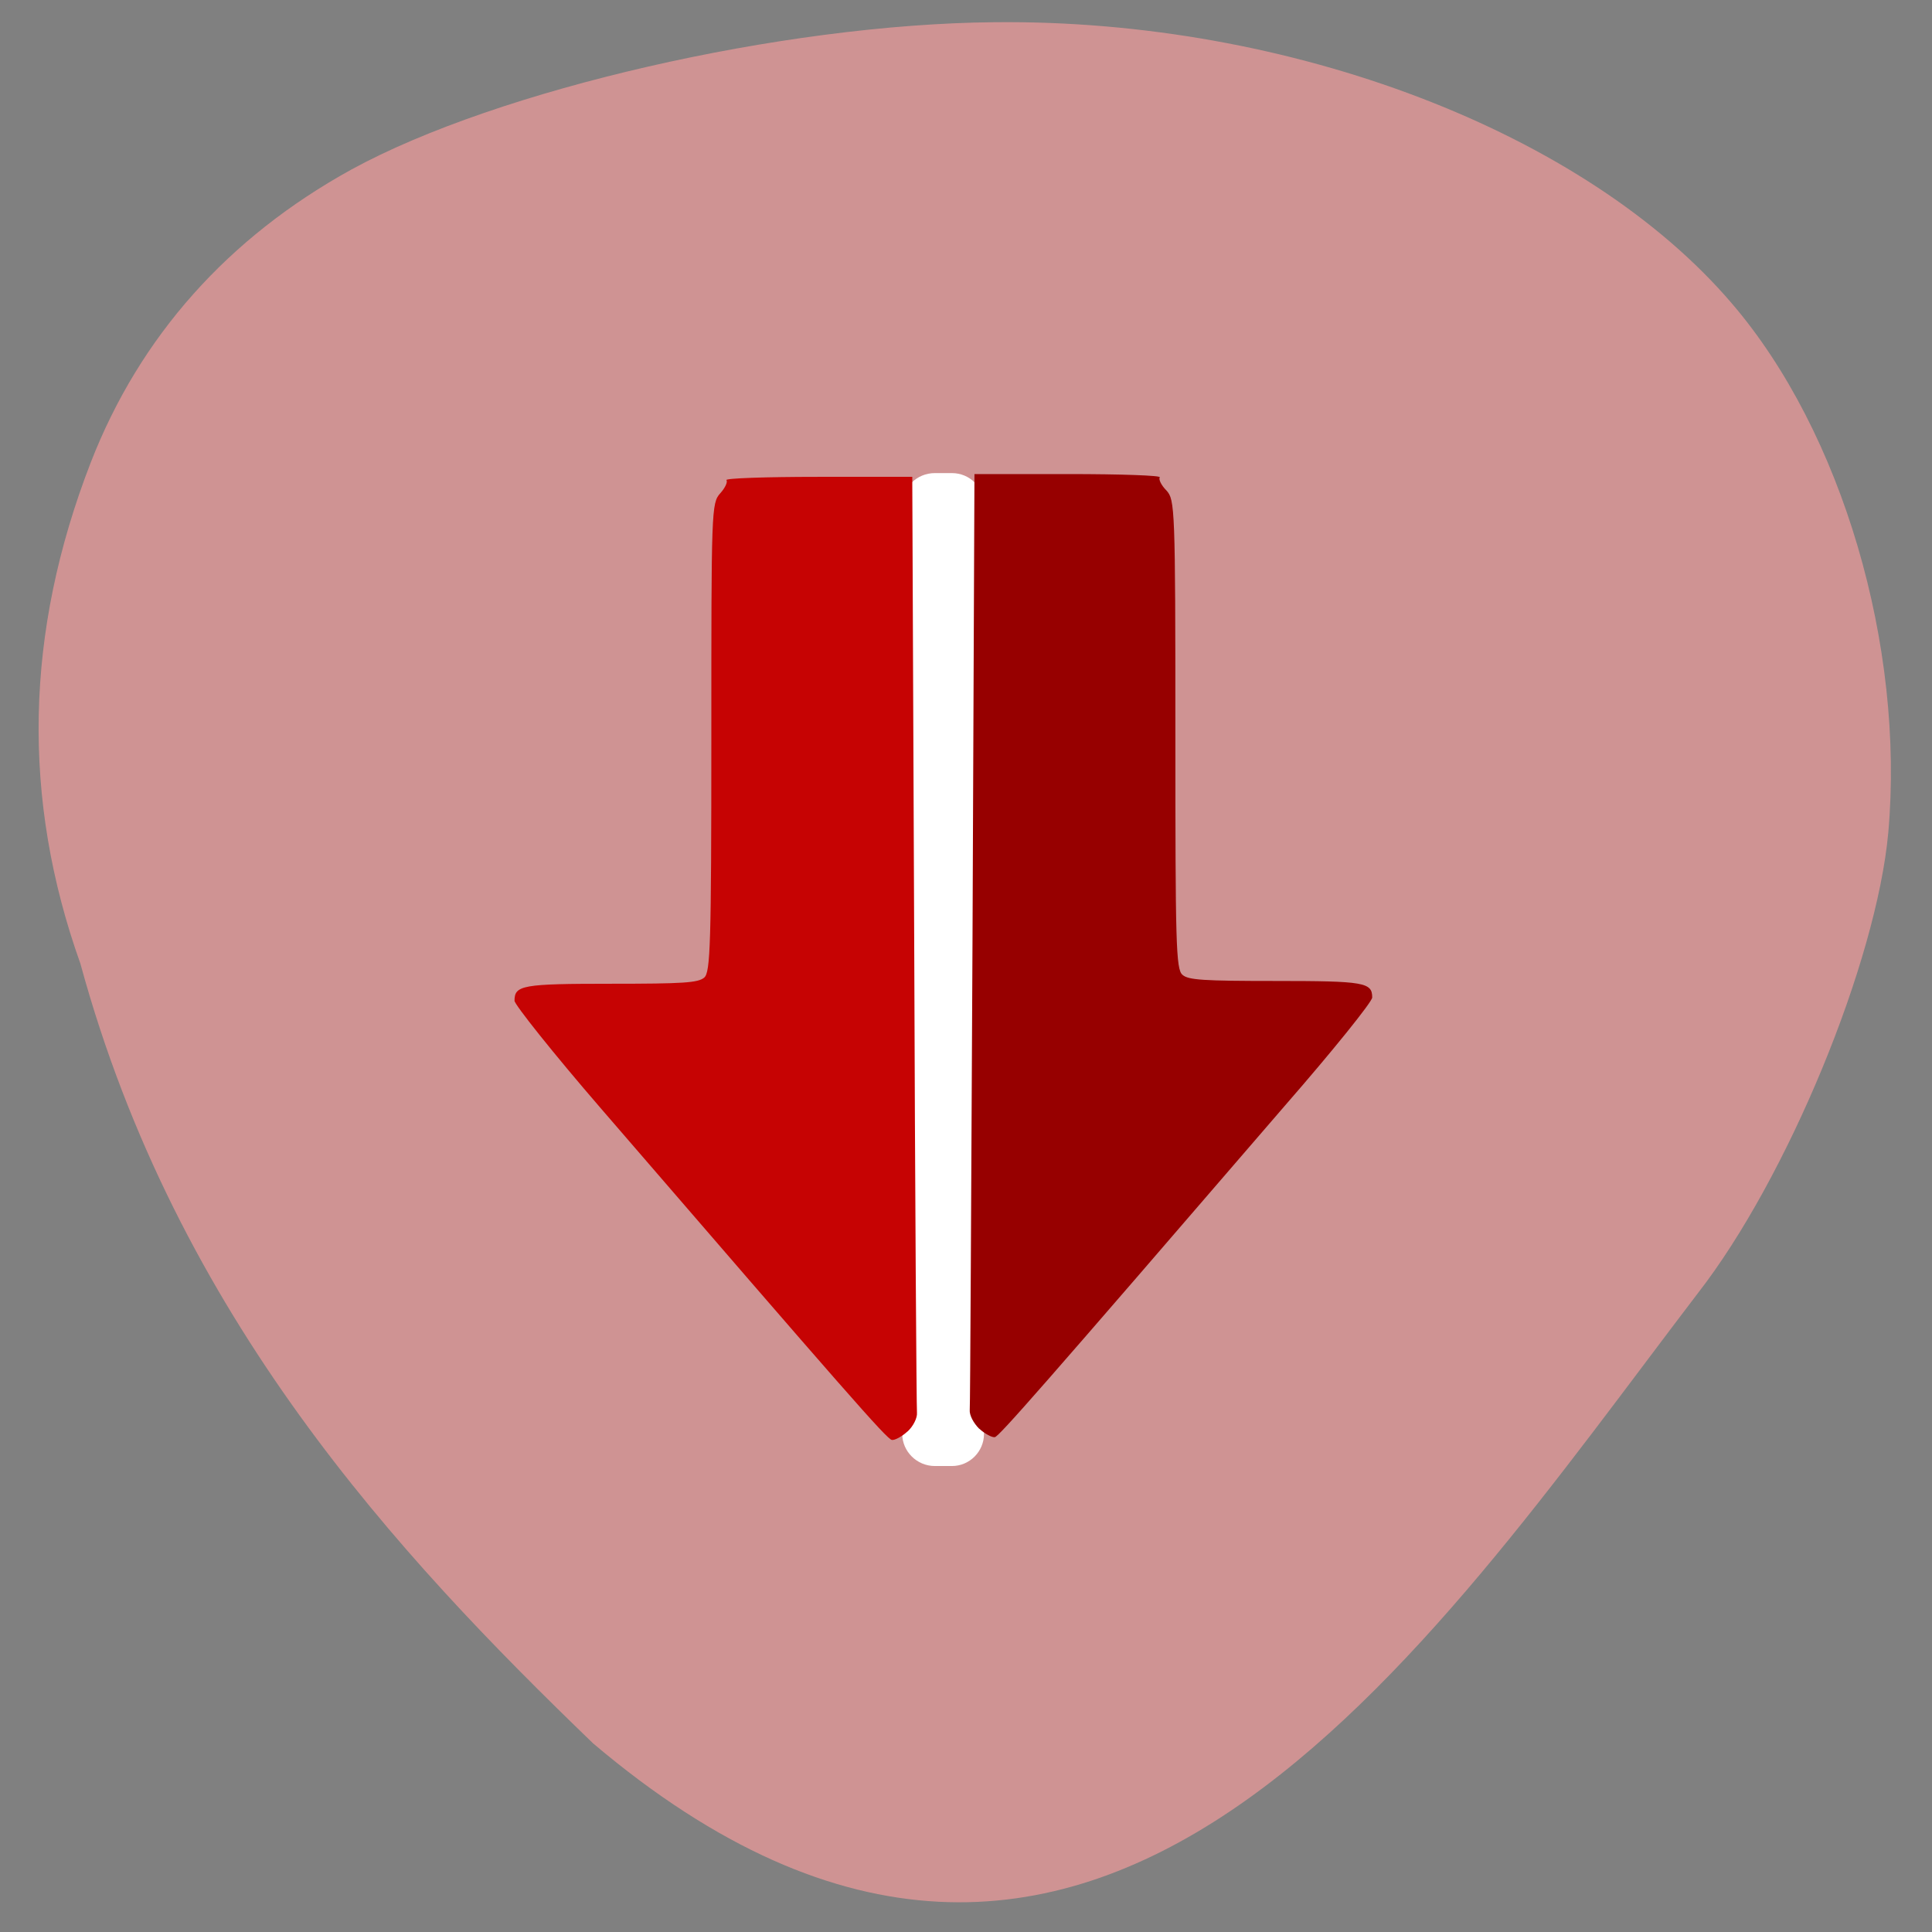 <svg xmlns="http://www.w3.org/2000/svg" viewBox="0 0 16 16"><rect x="0" y="0" width="16" height="16" fill="#808080" stroke="none"/><path d="m 14.06 10.711 c 0.742 -0.953 1.48 -2.742 1.578 -3.816 c 0.137 -1.547 -0.383 -3.316 -1.293 -4.379 c -1.211 -1.422 -3.66 -2.359 -6.113 -2.332 c -1.758 0.016 -4.113 0.559 -5.32 1.219 c -1.023 0.563 -1.754 1.383 -2.16 2.426 c -0.547 1.41 -0.574 2.785 -0.086 4.152 c 0.797 2.922 2.617 4.887 4.246 6.457 c 4.137 3.504 6.895 -0.773 9.148 -3.727" fill="#cf9393"/><path d="m 7.883 3.918 h -0.141 c -0.148 0 -0.27 0.117 -0.27 0.266 v 7.691 c 0 0.145 0.121 0.266 0.27 0.266 h 0.141 c 0.148 0 0.266 -0.121 0.266 -0.266 v -7.691 c 0 -0.148 -0.117 -0.266 -0.266 -0.266" fill="#fff"/><path d="m 7.516 11.855 c 0.047 -0.043 0.082 -0.113 0.078 -0.156 c -0.004 -0.039 -0.016 -1.801 -0.023 -3.914 l -0.016 -3.836 h -0.781 c -0.438 0 -0.77 0.012 -0.758 0.027 c 0.012 0.016 -0.012 0.066 -0.051 0.109 c -0.074 0.082 -0.074 0.137 -0.074 2.023 c 0 1.719 -0.008 1.945 -0.059 1.988 c -0.051 0.043 -0.172 0.051 -0.77 0.051 c -0.738 0 -0.801 0.012 -0.801 0.141 c 0 0.031 0.32 0.434 0.715 0.891 c 2.043 2.367 2.367 2.738 2.41 2.746 c 0.023 0.004 0.082 -0.027 0.129 -0.07" fill="#c60303"/><path d="m 8.109 11.832 c -0.047 -0.047 -0.082 -0.113 -0.078 -0.156 c 0.004 -0.043 0.012 -1.801 0.023 -3.914 l 0.016 -3.836 h 0.777 c 0.441 0 0.77 0.012 0.758 0.027 c -0.012 0.016 0.012 0.066 0.055 0.109 c 0.07 0.078 0.074 0.137 0.074 2.023 c 0 1.719 0.004 1.945 0.059 1.988 c 0.047 0.043 0.172 0.051 0.77 0.051 c 0.738 0 0.801 0.012 0.801 0.137 c 0 0.035 -0.324 0.438 -0.719 0.891 c -2.043 2.371 -2.367 2.738 -2.406 2.75 c -0.023 0.004 -0.082 -0.027 -0.129 -0.07" fill="#970000"/></svg>